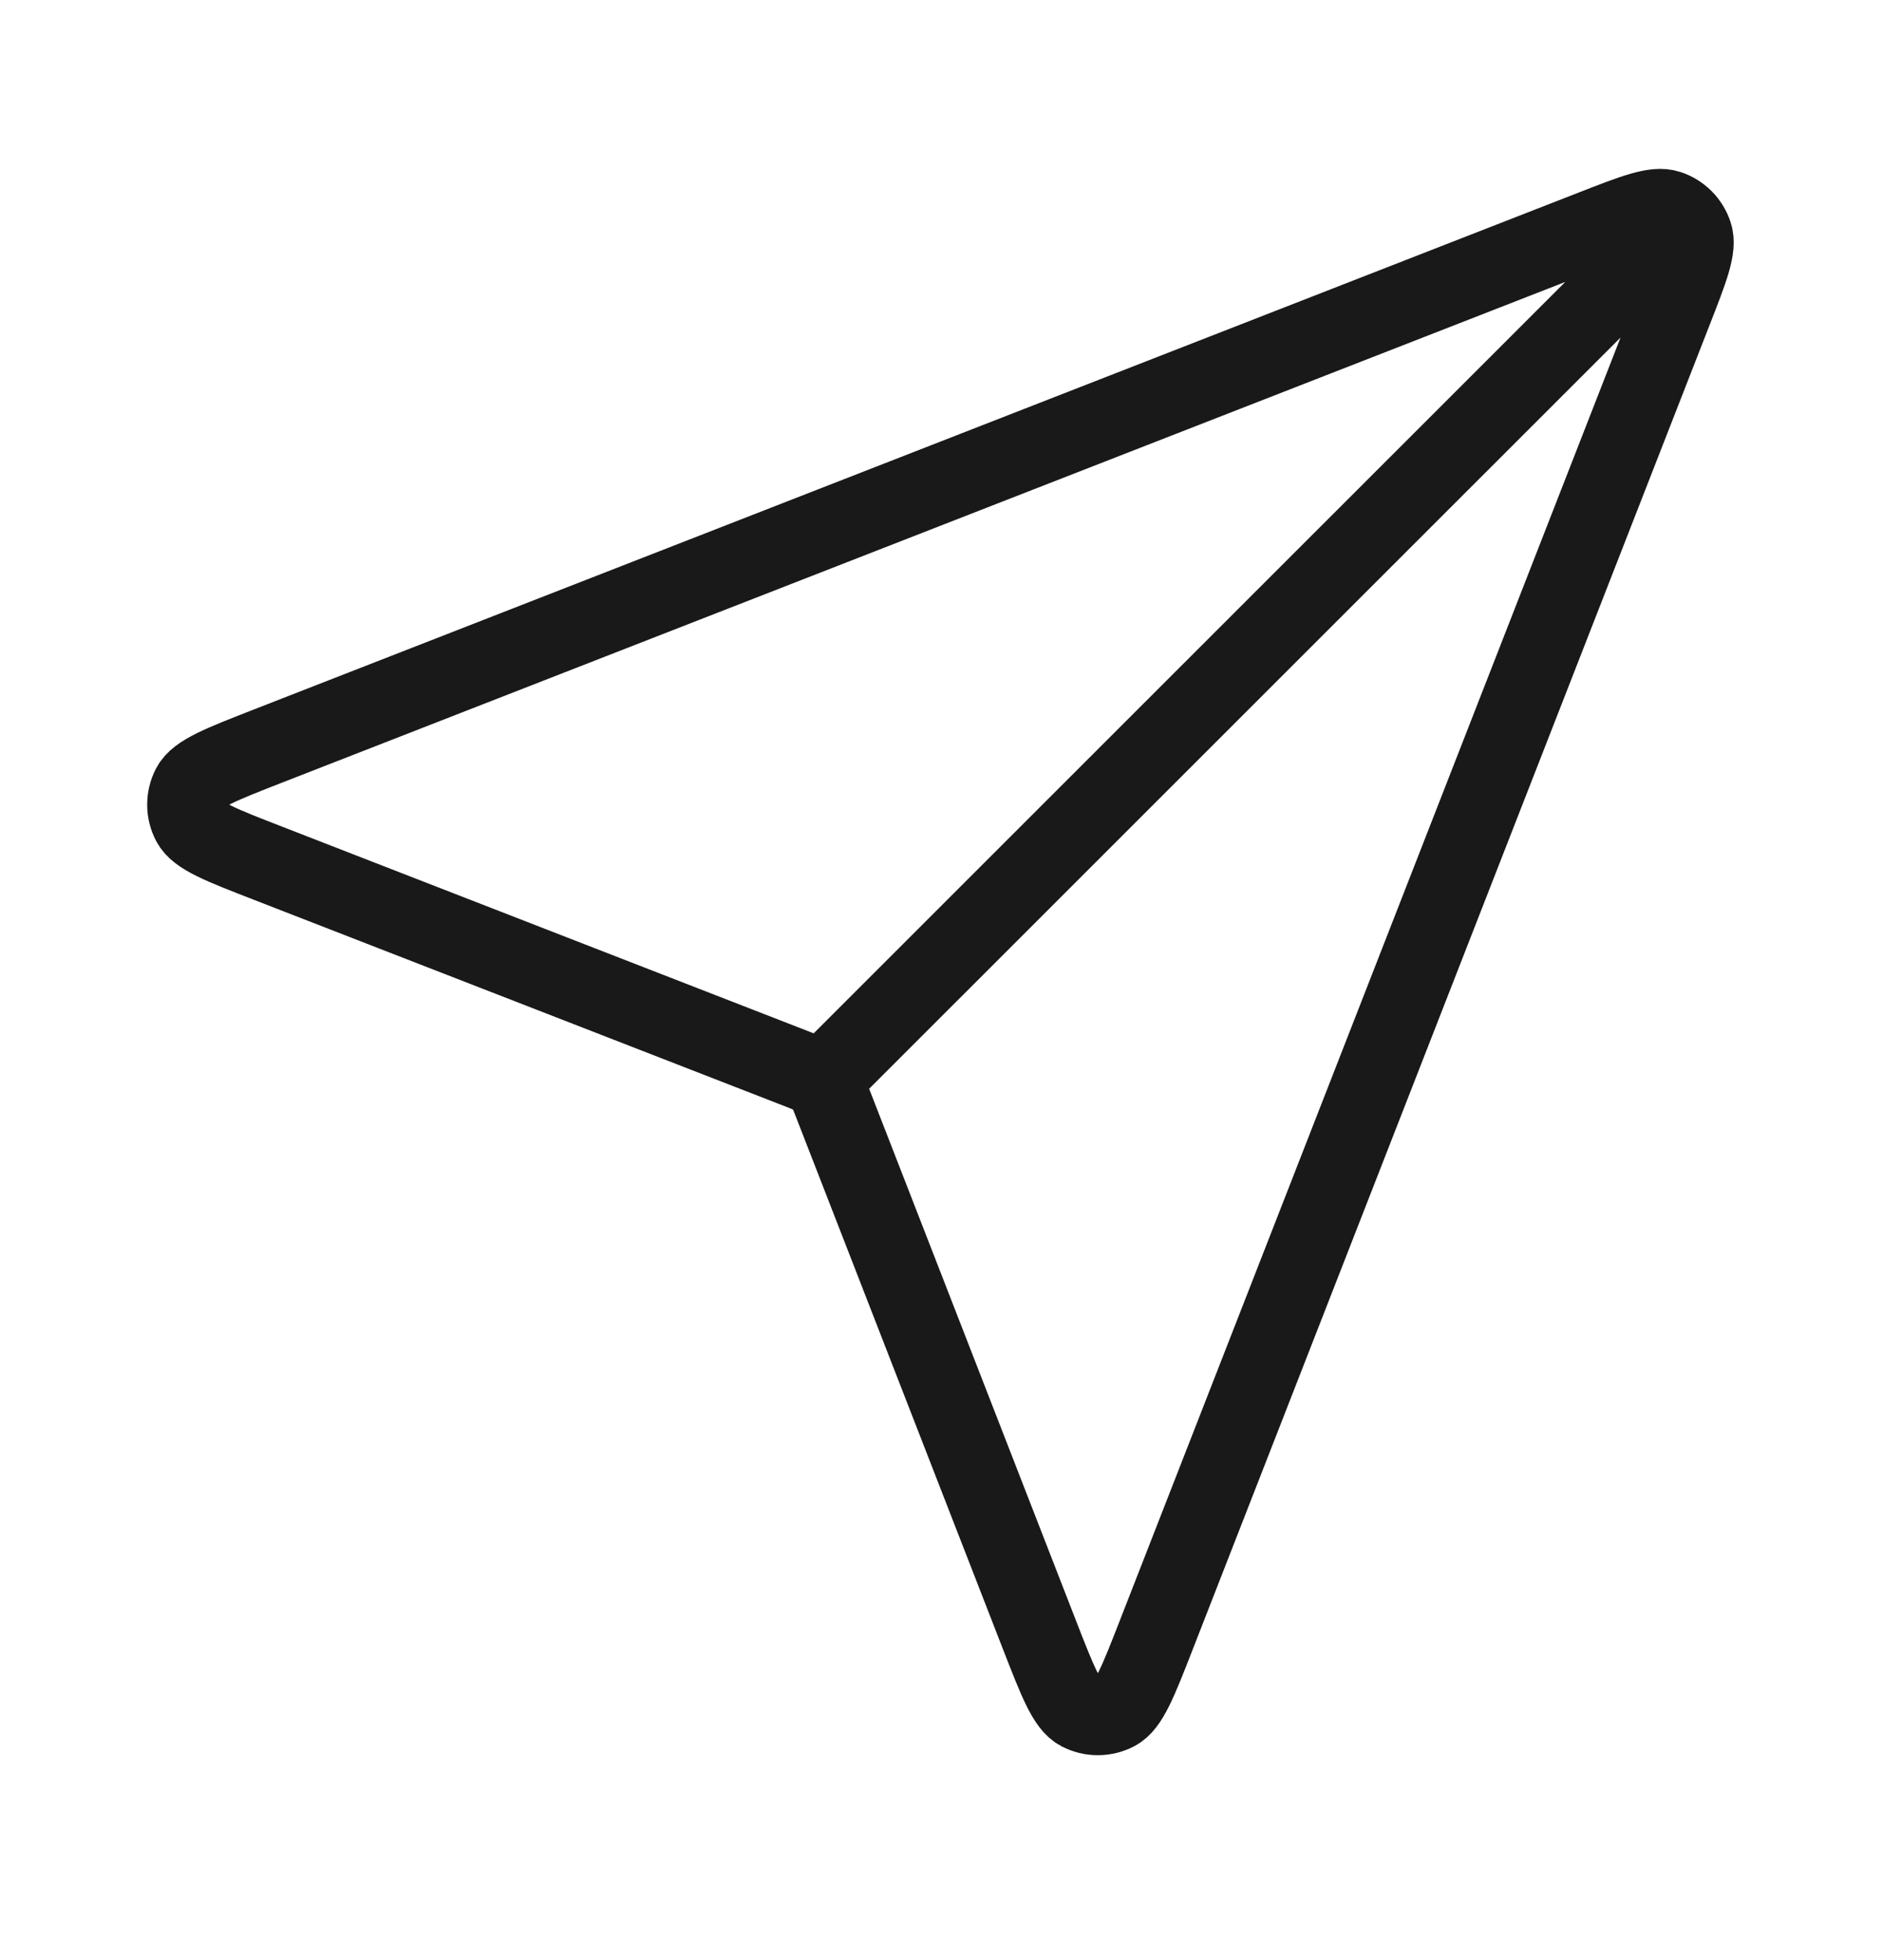 <svg width="24" height="25" viewBox="0 0 24 25" fill="none" xmlns="http://www.w3.org/2000/svg">
<g id="bell-01">
<path id="Icon" d="M10.499 13.764L21 3.264M10.627 14.092L13.255 20.85C13.487 21.445 13.602 21.743 13.769 21.83C13.914 21.905 14.086 21.905 14.231 21.83C14.398 21.743 14.514 21.446 14.746 20.851L21.336 3.963C21.546 3.426 21.651 3.157 21.593 2.986C21.544 2.837 21.427 2.72 21.278 2.67C21.106 2.612 20.837 2.717 20.3 2.927L3.413 9.517C2.817 9.75 2.52 9.866 2.433 10.033C2.358 10.177 2.358 10.35 2.434 10.494C2.52 10.661 2.818 10.777 3.413 11.008L10.171 13.636C10.292 13.683 10.353 13.707 10.404 13.743C10.449 13.775 10.488 13.815 10.52 13.86C10.557 13.911 10.58 13.971 10.627 14.092Z" stroke="#191919" stroke-linecap="round" stroke-linejoin="round"/>
</g>
</svg>
